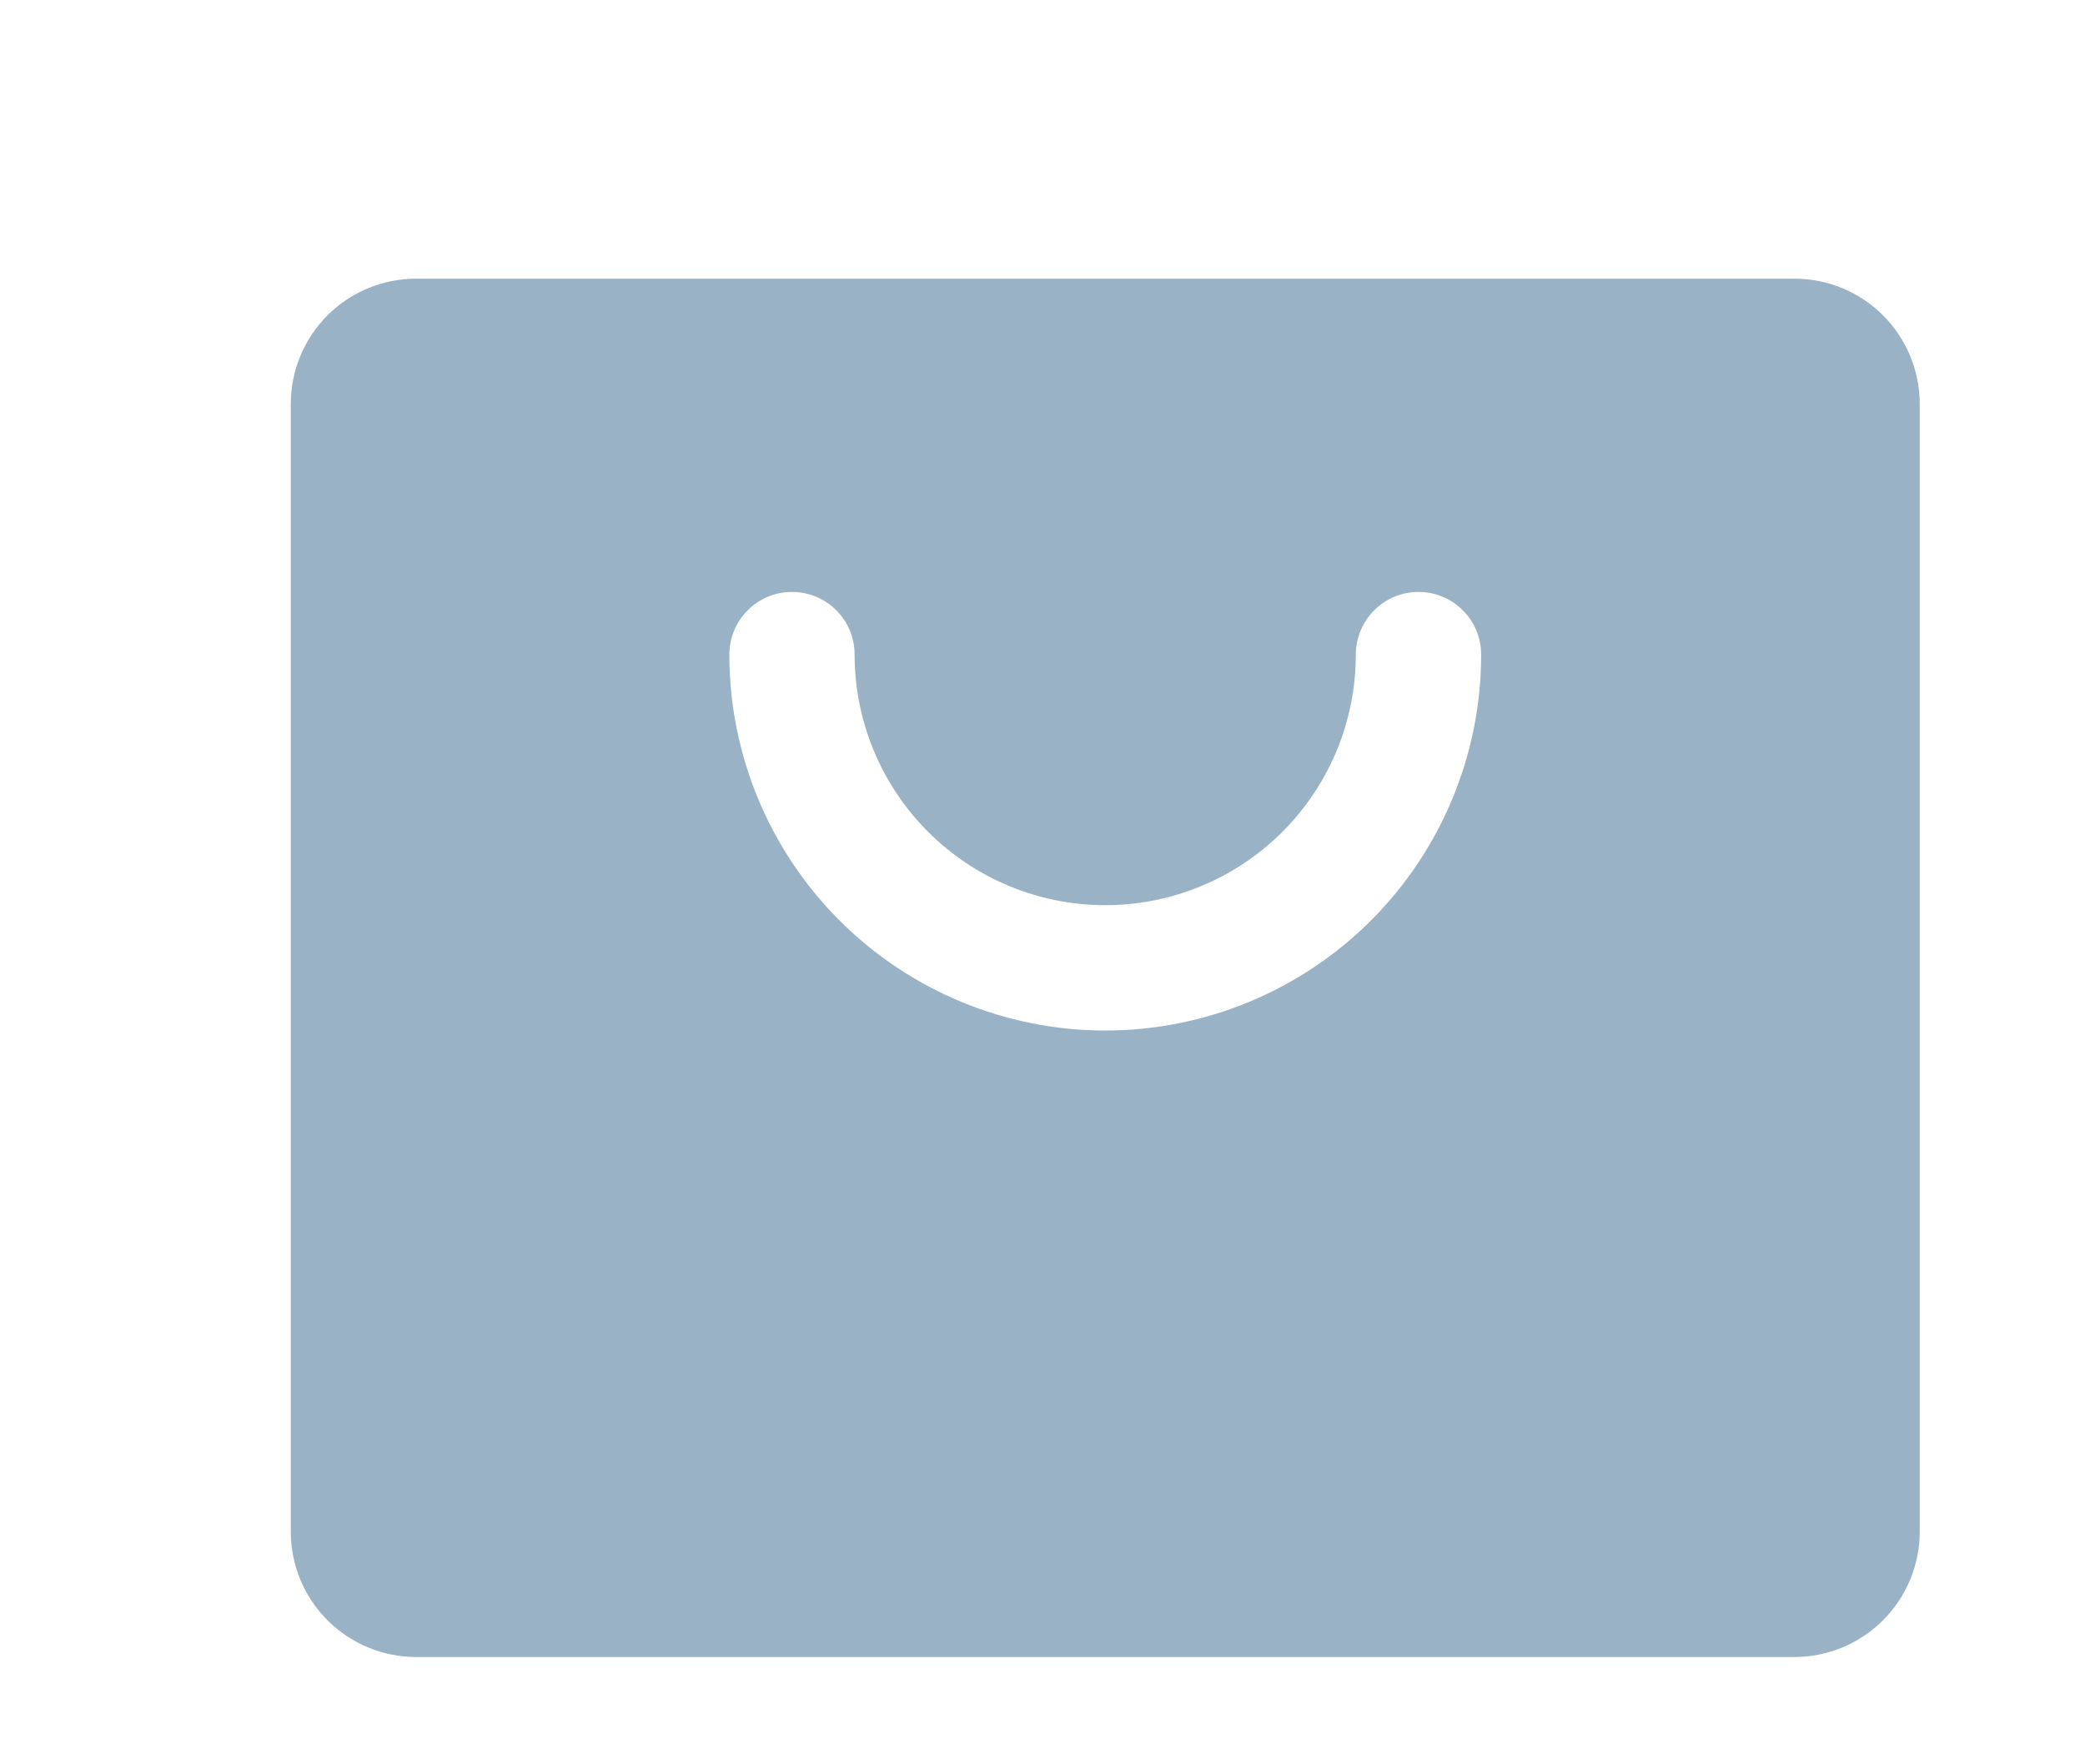 <svg width="26" height="22" viewBox="0 0 26 22" fill="none" xmlns="http://www.w3.org/2000/svg">
<path d="M22.376 3.475H5.189C4.774 3.475 4.377 3.639 4.084 3.932C3.791 4.225 3.626 4.623 3.626 5.037V19.099C3.626 19.514 3.791 19.911 4.084 20.204C4.377 20.497 4.774 20.662 5.189 20.662H22.376C22.791 20.662 23.188 20.497 23.481 20.204C23.774 19.911 23.939 19.514 23.939 19.099V5.037C23.939 4.623 23.774 4.225 23.481 3.932C23.188 3.639 22.791 3.475 22.376 3.475ZM13.782 12.85C12.539 12.85 11.347 12.356 10.468 11.477C9.589 10.598 9.095 9.405 9.095 8.162C9.095 7.955 9.177 7.756 9.324 7.61C9.47 7.463 9.669 7.381 9.876 7.381C10.083 7.381 10.282 7.463 10.429 7.61C10.575 7.756 10.657 7.955 10.657 8.162C10.657 8.991 10.987 9.786 11.573 10.372C12.159 10.958 12.954 11.287 13.782 11.287C14.611 11.287 15.406 10.958 15.992 10.372C16.578 9.786 16.907 8.991 16.907 8.162C16.907 7.955 16.99 7.756 17.136 7.61C17.283 7.463 17.481 7.381 17.689 7.381C17.896 7.381 18.095 7.463 18.241 7.61C18.388 7.756 18.47 7.955 18.47 8.162C18.47 9.405 17.976 10.598 17.097 11.477C16.218 12.356 15.026 12.85 13.782 12.85Z" fill="#99B2C6"/>
</svg>
